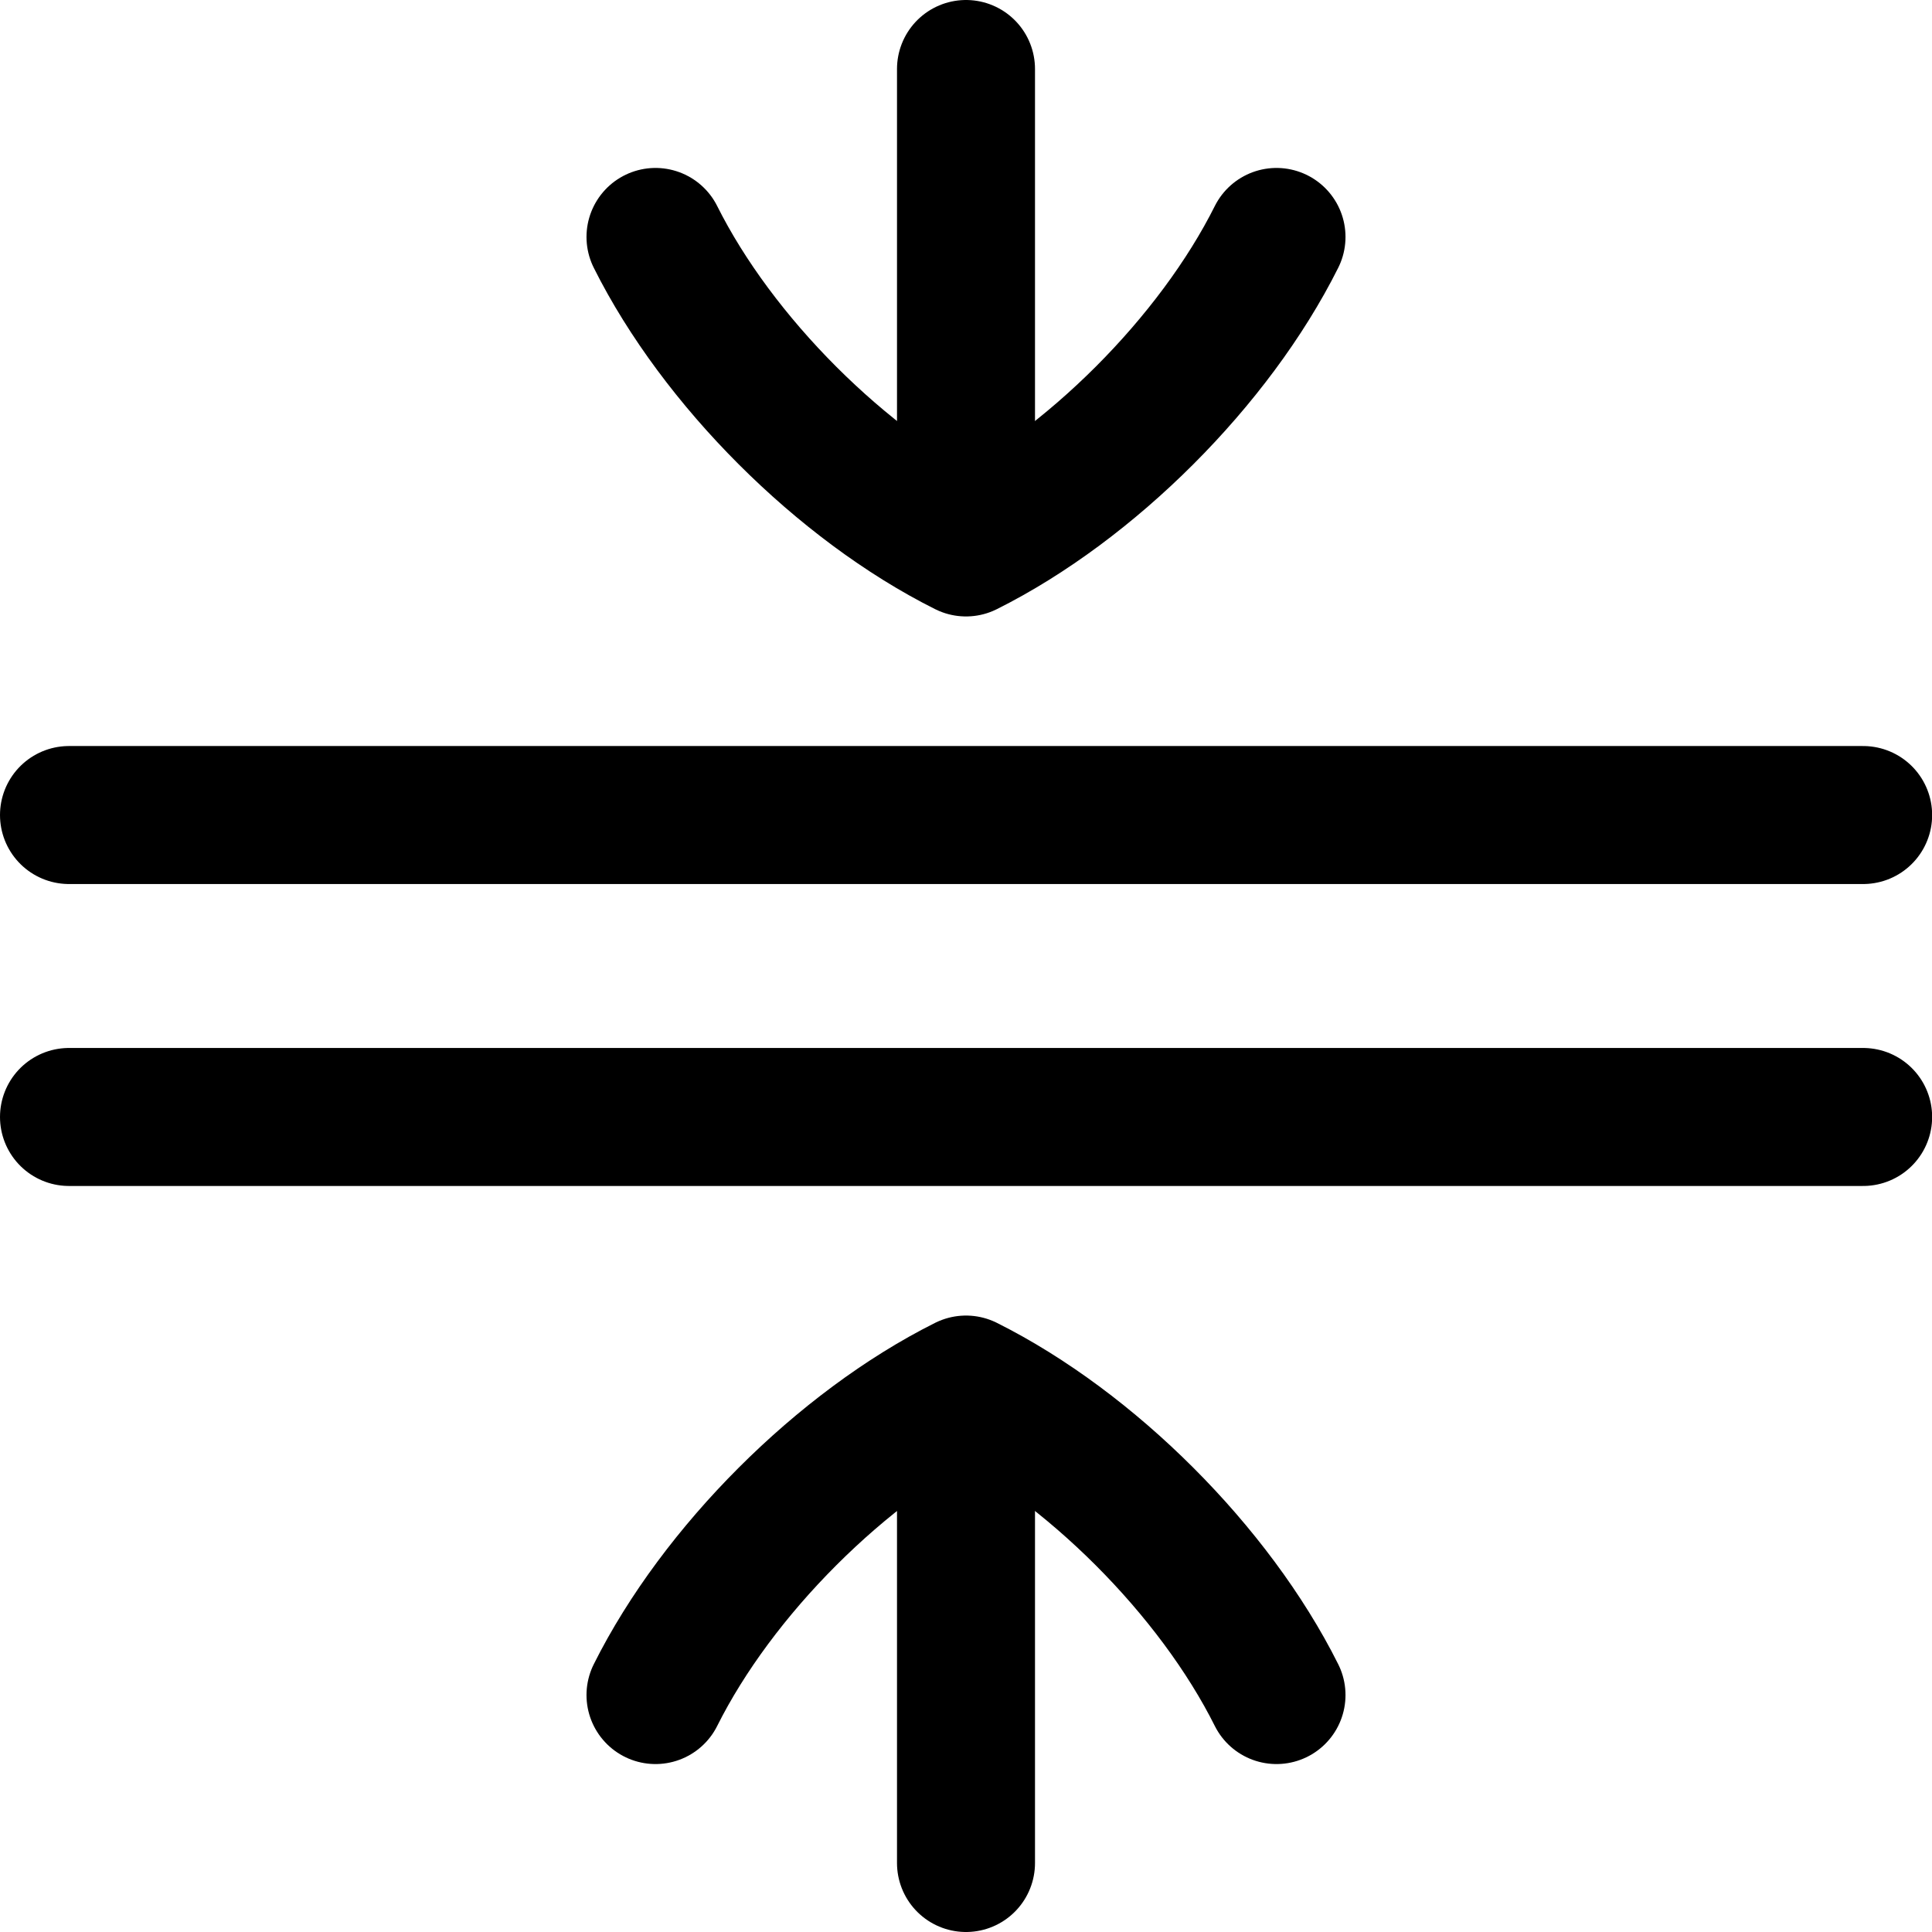 <svg xmlns="http://www.w3.org/2000/svg" fill="none" viewBox="0 0 14 14"><path stroke="currentColor" stroke-linecap="round" stroke-linejoin="round" d="M0.5 8.094H13.501" stroke-width="1"/><path stroke="currentColor" stroke-linecap="round" stroke-linejoin="round" d="M0.5 5.906H13.501" stroke-width="1"/><path stroke="currentColor" stroke-linecap="round" stroke-linejoin="round" d="m7 0.5 0 3.062" stroke-width="1"/><path stroke="currentColor" stroke-linecap="round" stroke-linejoin="round" d="M9.25 1.717c-0.45 0.9 -1.35 1.8 -2.25 2.25 -0.9 -0.45 -1.8 -1.35 -2.25 -2.25" stroke-width="1"/><path stroke="currentColor" stroke-linecap="round" stroke-linejoin="round" d="m7 13.5 0 -3.125" stroke-width="1"/><path stroke="currentColor" stroke-linecap="round" stroke-linejoin="round" d="M9.25 12.283c-0.45 -0.9 -1.35 -1.8 -2.25 -2.25 -0.9 0.45 -1.8 1.35 -2.25 2.25" stroke-width="1"/></svg>